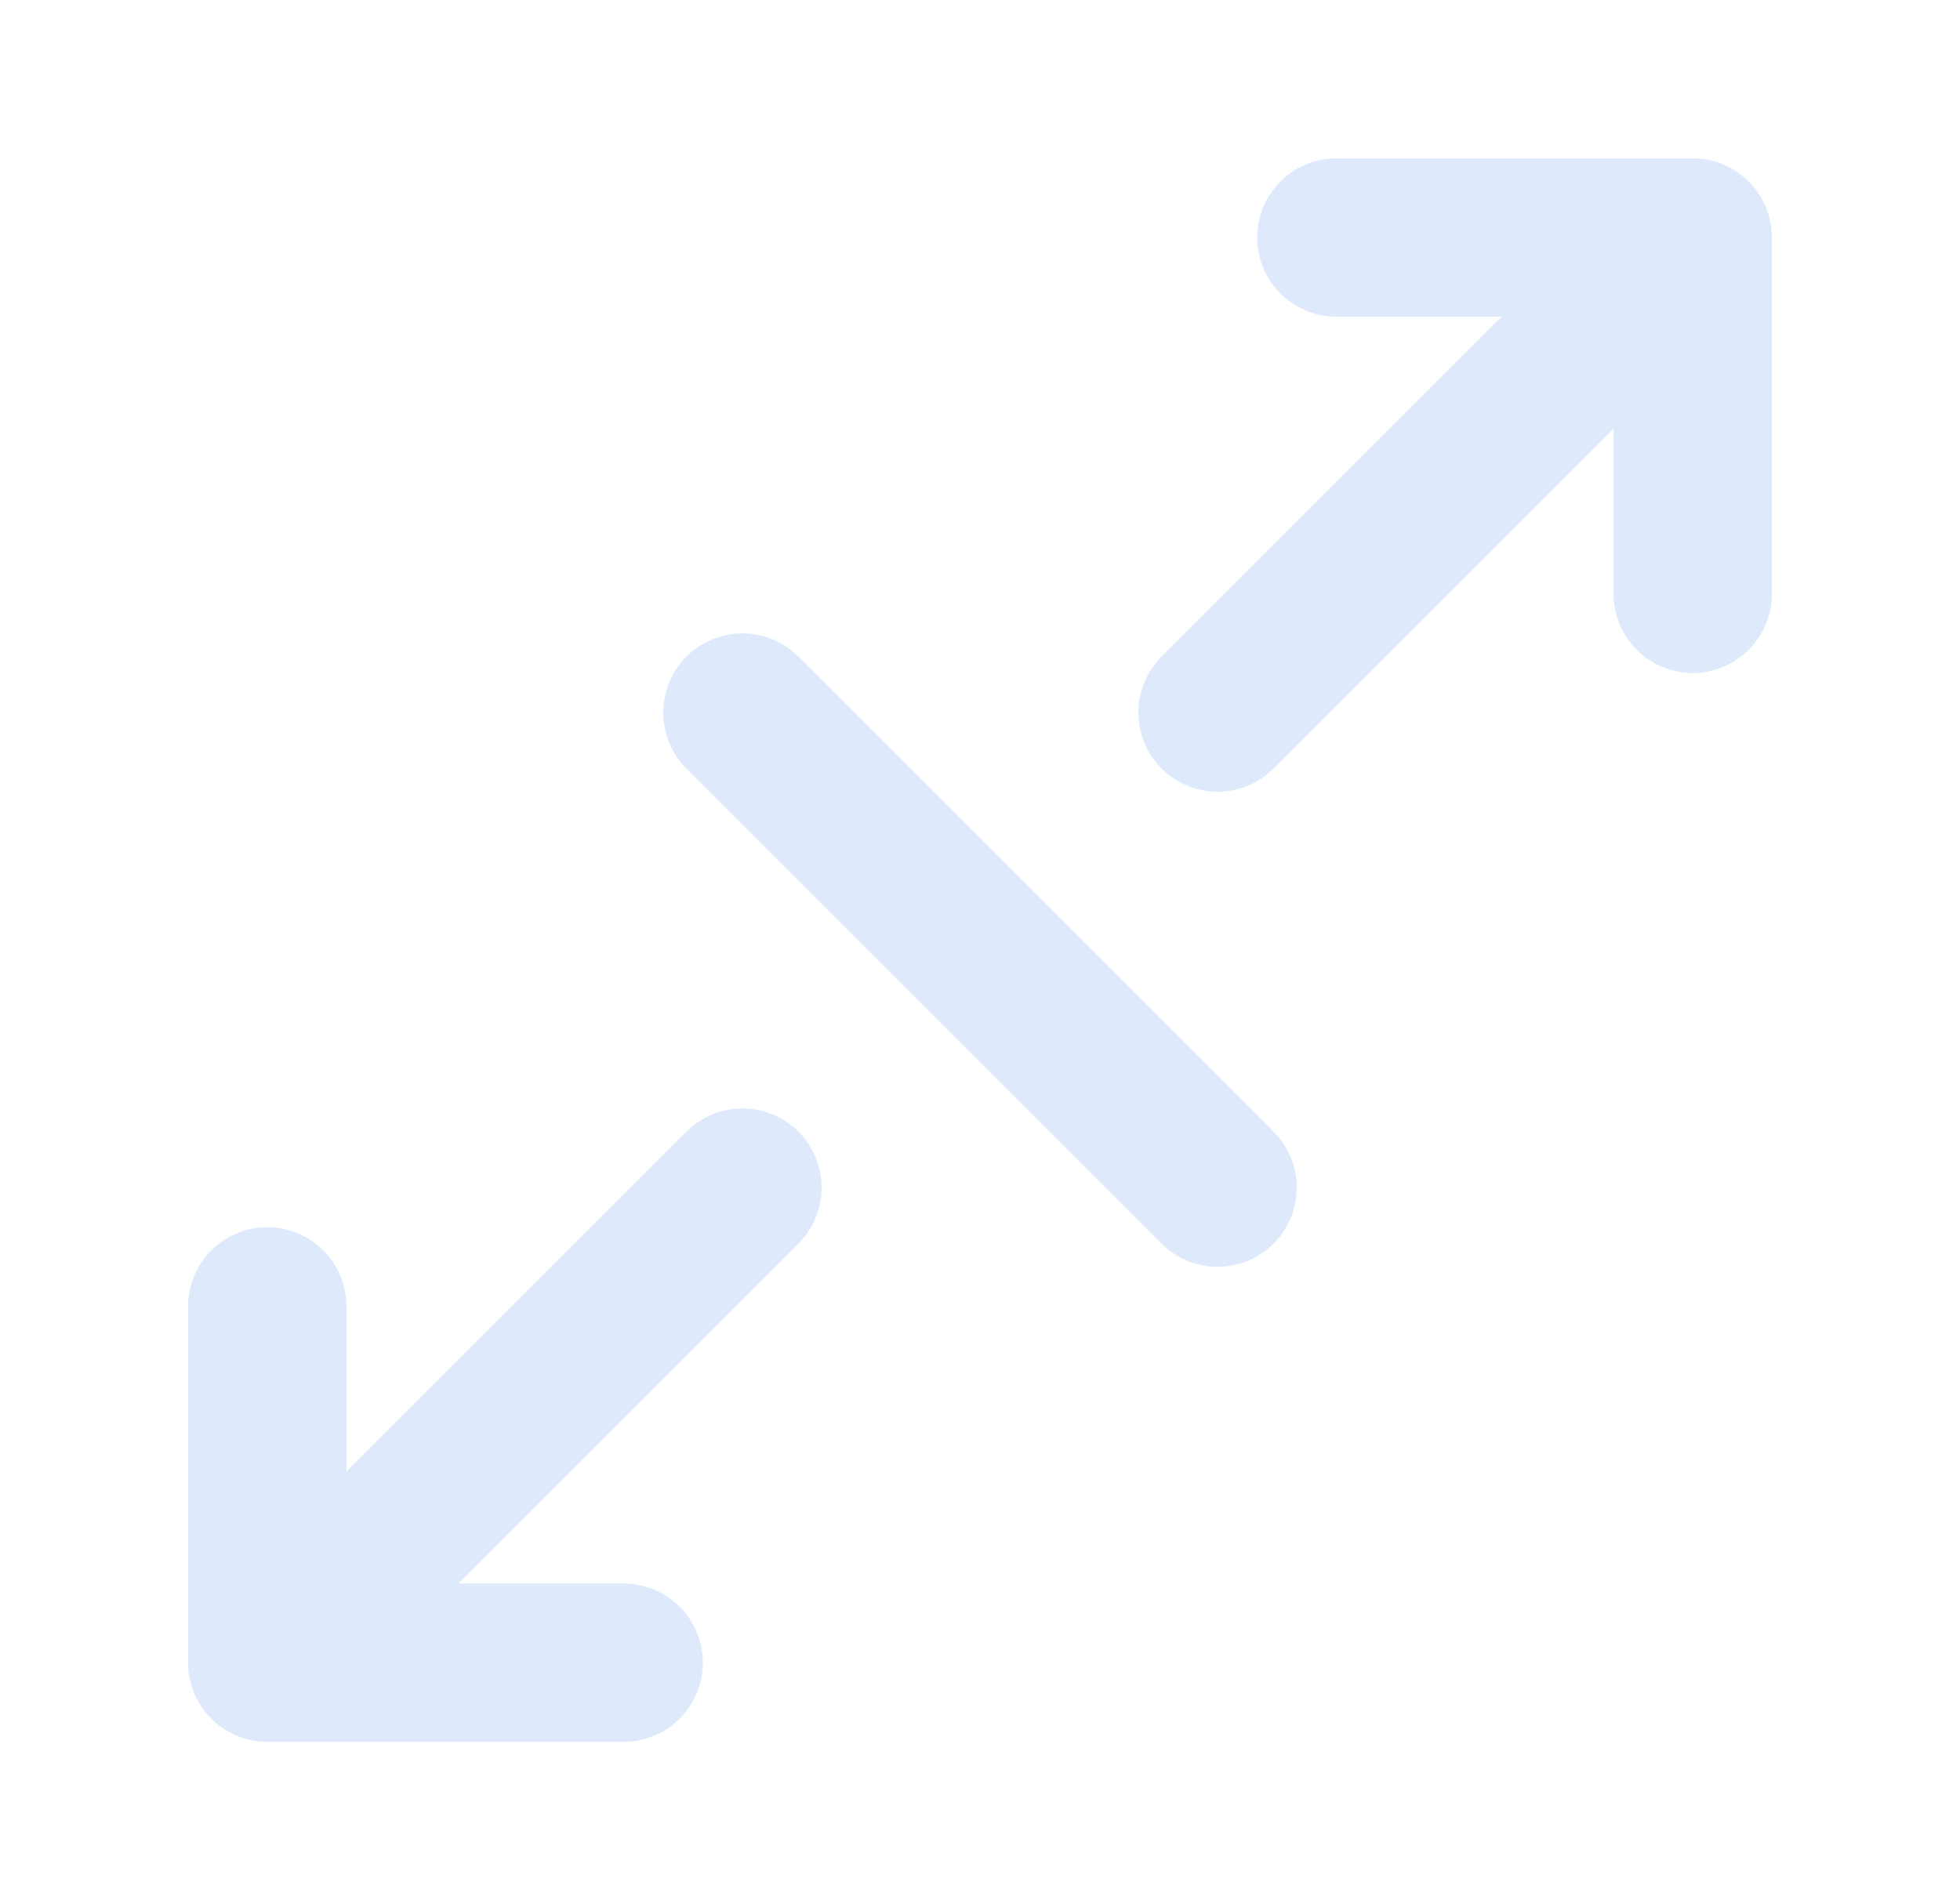 <?xml version="1.0" encoding="utf-8"?><!-- Uploaded to: SVG Repo, www.svgrepo.com, Generator: SVG Repo Mixer Tools -->
<svg width="33px" height="32px" viewBox="0 0 24 24" fill="none" xmlns="http://www.w3.org/2000/svg">
<path d="M15 9L21 3M21 3H16.5M21 3V7.5M9 15L3 21M3 21L7.5 21M3 21L3 16.5M15 15L9 9" stroke="#DEEAFC" stroke-width="2" stroke-linecap="round" stroke-linejoin="round"/>
</svg>